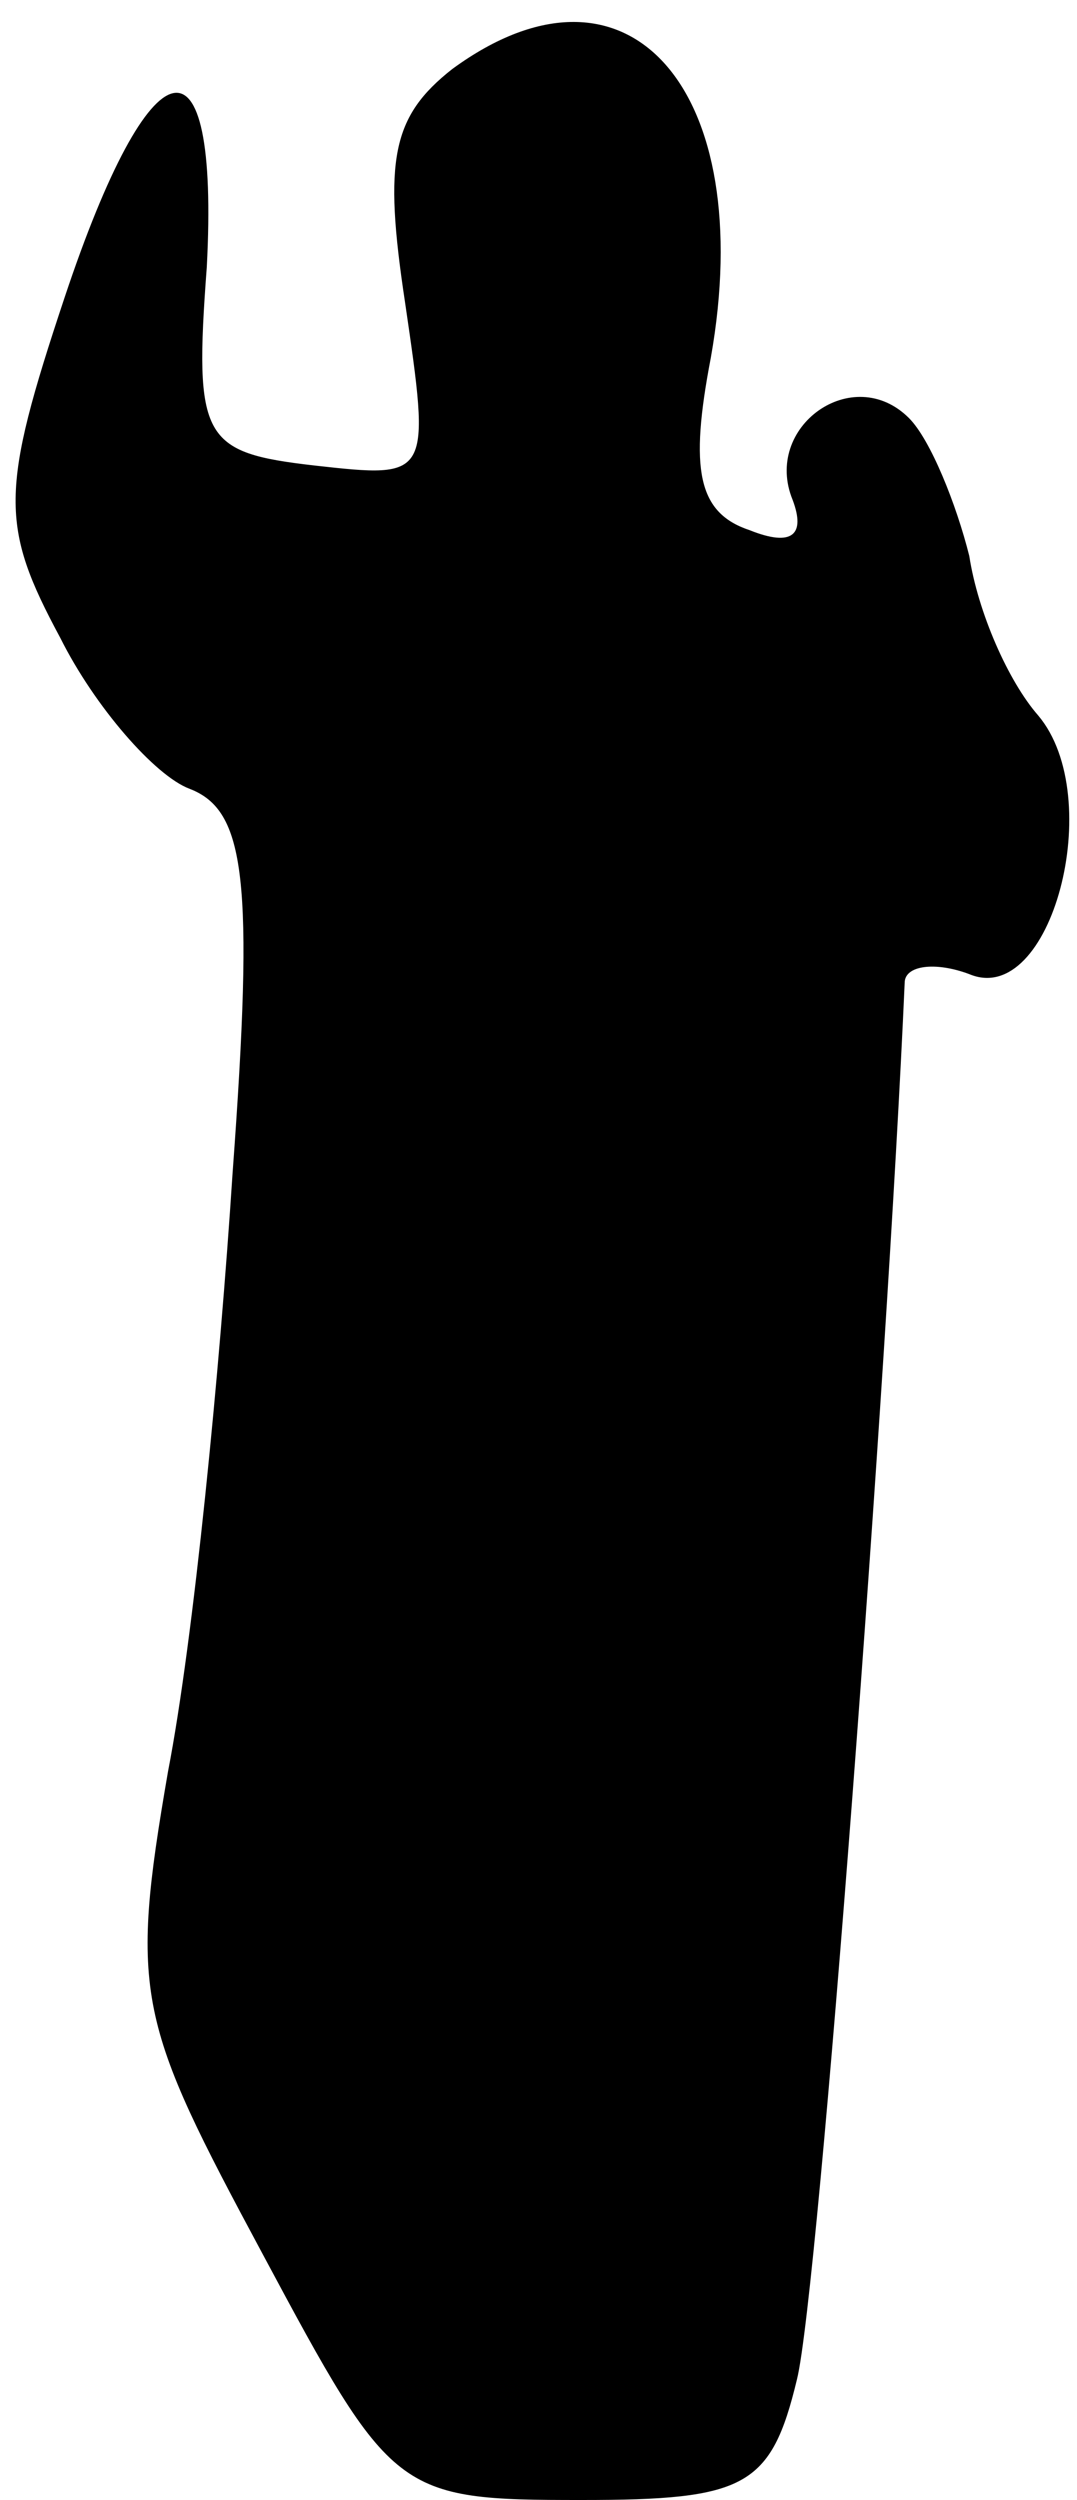 <?xml version="1.0" standalone="no"?>
<!DOCTYPE svg PUBLIC "-//W3C//DTD SVG 20010904//EN"
 "http://www.w3.org/TR/2001/REC-SVG-20010904/DTD/svg10.dtd">
<svg version="1.0" xmlns="http://www.w3.org/2000/svg"
 width="25pt" height="58pt" viewBox="0 0 25 58"
 preserveAspectRatio="xMidYMid meet">
<g transform="translate(0,58) scale(0.1,-0.1)"
fill="#000000" stroke="none">
<path fill="#000000" stroke="none" d="M105 564 c-14 -11 -16 -21 -11 -54 6
-41 6 -41 -21 -38 -26 3 -28 6 -25 46 3 57 -13 53 -33 -7 -15 -45 -15 -53 -1
-79 8 -16 22 -32 30 -35 13 -5 15 -21 10 -89 -3 -46 -9 -108 -15 -139 -9 -52
-7 -58 22 -112 30 -56 31 -57 74 -57 38 0 44 3 50 28 5 20 21 233 25 324 0 4
7 5 15 2 19 -8 32 41 16 60 -7 8 -14 24 -16 37 -3 12 -9 27 -14 32 -13 13 -34
-2 -27 -19 3 -8 0 -11 -10 -7 -12 4 -14 14 -9 40 11 62 -19 97 -60 67z"/>
</g>
</svg>
